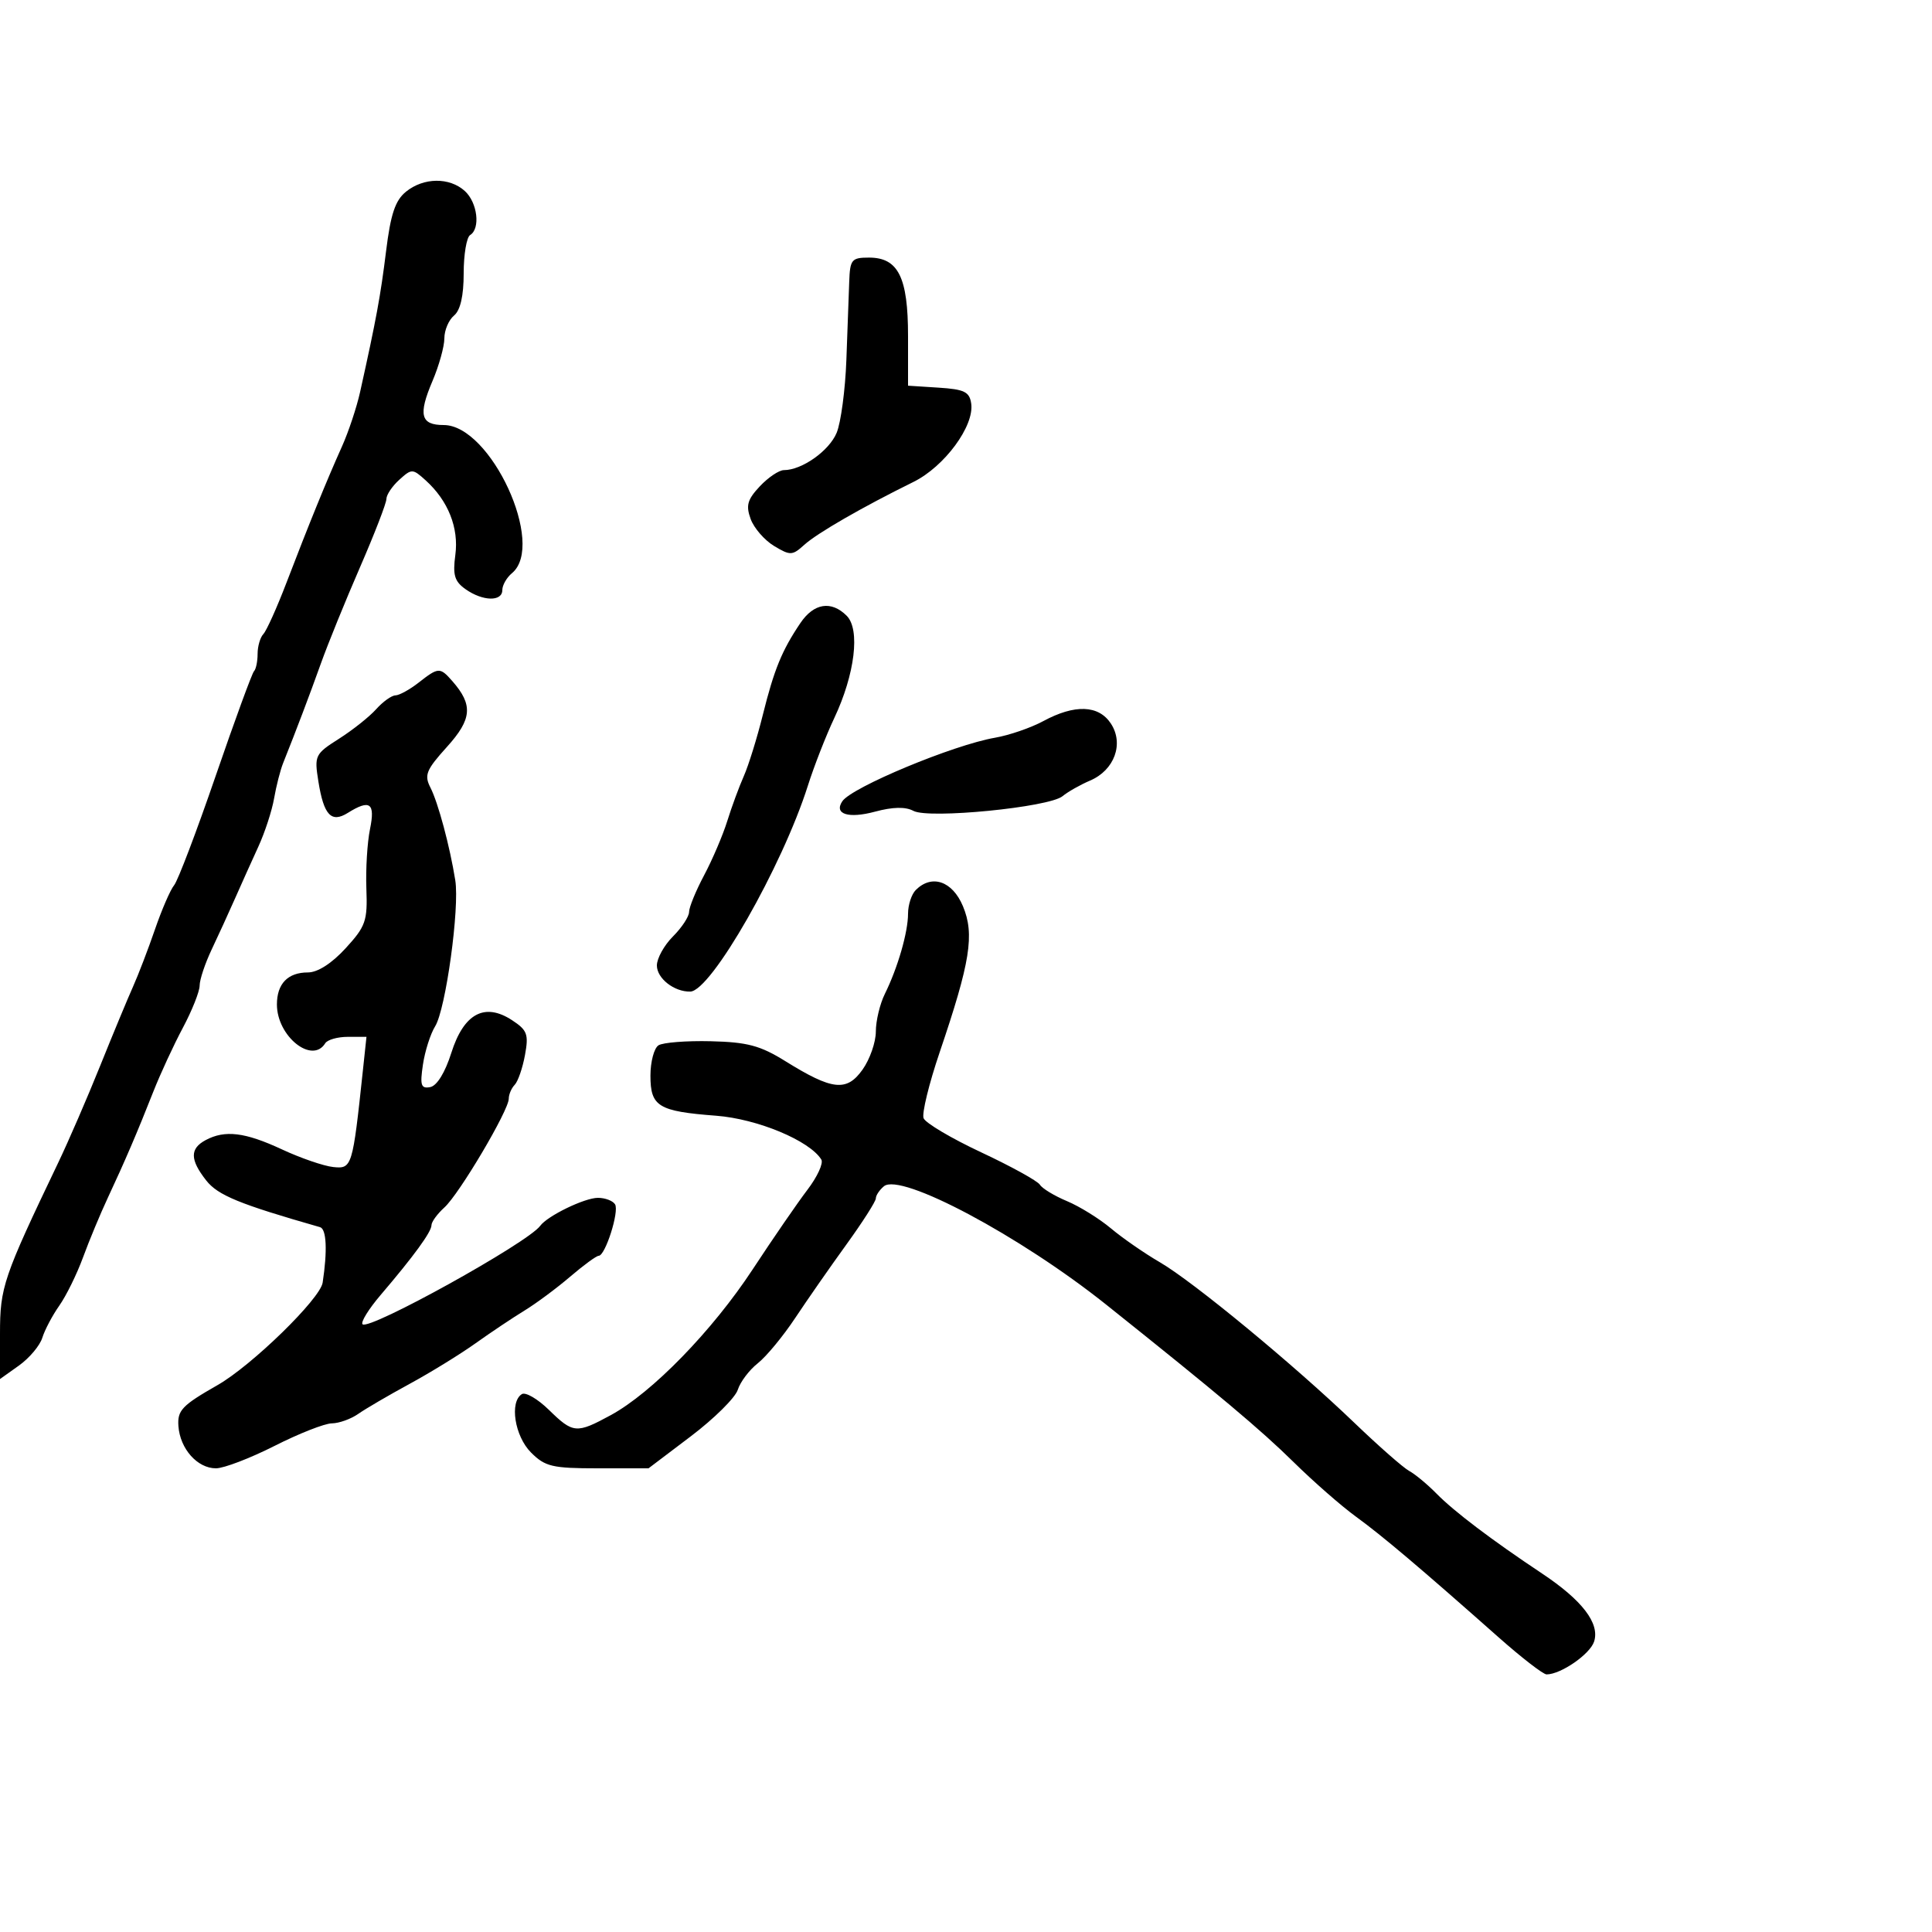 <svg xmlns="http://www.w3.org/2000/svg" width="300" height="300" viewBox="0 0 300 300" version="1.1">
  <defs/>
  <path d="M142.2,138.2 C144.69,135.71 147.893,136.809 149.524,140.712 C151.355,145.093 150.674,149.365 145.912,163.39 C144.252,168.279 143.127,172.888 143.413,173.633 C143.698,174.377 147.731,176.766 152.375,178.941 C157.019,181.117 161.115,183.377 161.477,183.964 C161.84,184.55 163.732,185.697 165.683,186.512 C167.633,187.327 170.706,189.232 172.511,190.747 C174.317,192.261 177.731,194.625 180.098,196 C185.286,199.014 200.929,211.926 210.322,220.947 C214.075,224.551 217.9,227.91 218.822,228.41 C219.745,228.911 221.644,230.486 223.043,231.91 C225.794,234.711 231.62,239.123 239.429,244.32 C245.688,248.485 248.432,252.063 247.535,254.891 C246.911,256.857 242.368,260 240.15,260 C239.629,260 236.281,257.413 232.71,254.25 C220.477,243.414 214.664,238.497 210.544,235.5 C208.275,233.85 203.906,230.025 200.836,227 C195.806,222.045 189.235,216.525 171.779,202.591 C158.401,191.912 139.864,182.038 137.255,184.203 C136.565,184.776 136,185.623 136,186.085 C136,186.547 133.953,189.754 131.452,193.212 C128.95,196.671 125.364,201.819 123.483,204.653 C121.602,207.486 118.985,210.654 117.666,211.691 C116.348,212.728 114.95,214.582 114.56,215.811 C114.17,217.04 110.892,220.286 107.276,223.023 L100.702,228 L92.805,228 C85.755,228 84.646,227.737 82.455,225.545 C79.917,223.008 79.085,217.683 81.037,216.477 C81.608,216.124 83.493,217.223 85.227,218.918 C88.994,222.6 89.499,222.644 94.829,219.75 C101.251,216.262 110.615,206.642 116.891,197.084 C120.029,192.305 123.851,186.751 125.384,184.741 C126.917,182.731 127.885,180.622 127.534,180.055 C125.719,177.118 117.615,173.74 111.21,173.25 C102.21,172.562 101,171.824 101,167.024 C101,164.876 101.563,162.758 102.25,162.317 C102.938,161.877 106.591,161.591 110.368,161.682 C116.047,161.819 118.051,162.354 121.937,164.77 C129.24,169.31 131.468,169.556 133.931,166.097 C135.069,164.499 136,161.835 136,160.177 C136,158.519 136.63,155.888 137.4,154.331 C139.404,150.278 141,144.758 141,141.879 C141,140.516 141.54,138.86 142.2,138.2 Z M65,106 C68.081,103.59 68.32,103.578 70.227,105.75 C73.482,109.457 73.304,111.658 69.4,115.979 C66.175,119.548 65.846,120.357 66.833,122.287 C68.035,124.638 69.851,131.41 70.695,136.688 C71.384,140.997 69.217,156.713 67.568,159.365 C66.838,160.539 65.985,163.216 65.673,165.313 C65.194,168.53 65.371,169.076 66.803,168.804 C67.845,168.606 69.11,166.555 70.08,163.491 C72.019,157.369 75.258,155.628 79.518,158.42 C81.877,159.966 82.112,160.6 81.517,163.835 C81.147,165.851 80.429,167.927 79.922,168.45 C79.415,168.972 79,169.945 79,170.612 C79,172.423 71.314,185.405 69.006,187.494 C67.903,188.493 67,189.732 67,190.247 C67,191.283 64.27,195.032 59.11,201.079 C57.245,203.265 55.979,205.313 56.297,205.631 C57.31,206.643 81.948,192.994 83.879,190.351 C85.013,188.797 90.778,186 92.845,186 C93.965,186 95.162,186.453 95.504,187.006 C96.184,188.106 93.99,195 92.96,195 C92.609,195 90.613,196.463 88.523,198.25 C86.434,200.037 83.25,202.4 81.448,203.5 C79.646,204.6 76.22,206.891 73.836,208.591 C71.451,210.291 66.845,213.126 63.599,214.89 C60.353,216.655 56.766,218.751 55.626,219.549 C54.487,220.347 52.643,221.008 51.527,221.019 C50.412,221.029 46.408,222.604 42.63,224.519 C38.851,226.433 34.758,228 33.535,228 C30.65,228 27.964,224.983 27.705,221.452 C27.525,219 28.261,218.228 33.776,215.081 C39.092,212.048 49.719,201.69 50.101,199.169 C50.858,194.178 50.701,190.841 49.697,190.554 C37.161,186.97 33.834,185.605 32.023,183.303 C29.488,180.079 29.463,178.358 31.934,177.035 C34.936,175.429 38.043,175.807 43.777,178.476 C46.679,179.827 50.263,181.06 51.741,181.216 C54.66,181.524 54.749,181.237 56.346,166.25 L56.906,161 L54.012,161 C52.42,161 50.84,161.45 50.5,162 C48.463,165.296 43,160.909 43,155.977 C43,152.75 44.693,151 47.815,151 C49.329,151 51.512,149.6 53.665,147.251 C56.792,143.837 57.08,143.009 56.891,138.001 C56.776,134.975 57.029,130.813 57.453,128.75 C58.288,124.681 57.458,124.072 54.011,126.225 C51.437,127.832 50.277,126.592 49.437,121.335 C48.795,117.319 48.91,117.081 52.636,114.714 C54.761,113.364 57.357,111.301 58.405,110.13 C59.453,108.958 60.803,107.99 61.405,107.978 C62.007,107.966 63.625,107.076 65,106 Z M63.047,29.761 C65.781,27.547 69.791,27.501 72.171,29.655 C74.14,31.437 74.631,35.492 73,36.5 C72.45,36.84 72,39.511 72,42.437 C72,45.944 71.489,48.179 70.5,49 C69.675,49.685 69,51.277 69,52.54 C69,53.802 68.17,56.784 67.155,59.167 C64.915,64.429 65.315,66 68.896,66 C76.209,66 84.789,84.611 79.5,89 C78.675,89.685 78,90.865 78,91.622 C78,93.439 74.986,93.379 72.316,91.509 C70.579,90.292 70.283,89.311 70.704,86.172 C71.268,81.968 69.591,77.75 66.102,74.593 C64.072,72.755 63.932,72.752 62,74.5 C60.9,75.495 60,76.838 60,77.483 C60,78.127 58.156,82.895 55.903,88.078 C53.649,93.26 50.919,99.975 49.837,103 C48.036,108.032 46.029,113.325 43.961,118.5 C43.522,119.6 42.892,122.064 42.561,123.976 C42.23,125.888 41.128,129.263 40.112,131.476 C39.096,133.689 37.471,137.3 36.501,139.5 C35.531,141.7 33.896,145.272 32.868,147.438 C31.841,149.604 31,152.124 31,153.039 C31,153.954 29.826,156.907 28.391,159.601 C26.956,162.295 24.896,166.75 23.813,169.5 C21.313,175.849 19.391,180.33 16.738,186 C15.58,188.475 13.851,192.629 12.897,195.232 C11.942,197.835 10.284,201.21 9.212,202.732 C8.14,204.254 6.952,206.501 6.572,207.724 C6.192,208.947 4.558,210.89 2.941,212.042 L0,214.136 L0,207.113 C0,199.85 0.493,198.403 9.059,180.5 C10.638,177.2 13.561,170.45 15.553,165.5 C17.546,160.55 19.844,155.014 20.66,153.197 C21.476,151.38 23.009,147.379 24.067,144.306 C25.124,141.232 26.463,138.147 27.042,137.45 C27.62,136.752 30.523,129.116 33.491,120.48 C36.46,111.844 39.139,104.528 39.444,104.222 C39.75,103.917 40,102.707 40,101.533 C40,100.36 40.404,98.972 40.898,98.45 C41.392,97.927 43.002,94.35 44.476,90.5 C47.917,81.51 50.747,74.561 53.086,69.362 C54.11,67.087 55.384,63.262 55.917,60.862 C58.42,49.597 59.088,45.976 59.948,39.011 C60.662,33.232 61.369,31.119 63.047,29.761 Z M131.867,43.75 C131.99,40.296 132.232,40 134.943,40 C139.481,40 141,43.052 141,52.168 L141,59.89 L145.75,60.195 C149.751,60.452 150.549,60.843 150.81,62.675 C151.305,66.155 146.648,72.464 141.831,74.838 C133.884,78.756 126.902,82.778 124.89,84.599 C123.034,86.28 122.716,86.292 120.199,84.779 C118.715,83.887 117.078,82.003 116.562,80.593 C115.795,78.495 116.054,77.572 117.986,75.515 C119.286,74.132 120.968,73 121.724,73 C124.525,73 128.754,70.007 129.916,67.203 C130.575,65.612 131.253,60.529 131.424,55.906 C131.595,51.283 131.794,45.813 131.867,43.75 Z M124.282,96.75 C126.373,93.649 129.079,93.222 131.473,95.615 C133.598,97.741 132.756,104.688 129.546,111.5 C128.25,114.25 126.405,118.975 125.446,122 C121.459,134.569 110.413,153.908 107.184,153.973 C104.686,154.024 102,151.923 102,149.919 C102,148.814 103.125,146.784 104.5,145.409 C105.875,144.034 107,142.322 107,141.603 C107,140.885 108.054,138.316 109.342,135.894 C110.629,133.472 112.243,129.692 112.928,127.495 C113.612,125.298 114.771,122.15 115.504,120.5 C116.236,118.85 117.562,114.575 118.452,111 C120.203,103.961 121.411,101.008 124.282,96.75 Z M162,111.974 C166.899,109.328 170.604,109.466 172.504,112.365 C174.55,115.489 173.049,119.595 169.27,121.206 C167.747,121.855 165.82,122.948 164.988,123.633 C162.896,125.357 144.235,127.196 141.84,125.914 C140.6,125.251 138.634,125.291 135.869,126.035 C131.745,127.146 129.458,126.419 130.792,124.423 C132.247,122.244 148.046,115.668 154.5,114.554 C156.7,114.175 160.075,113.014 162,111.974 Z"/>
</svg>

